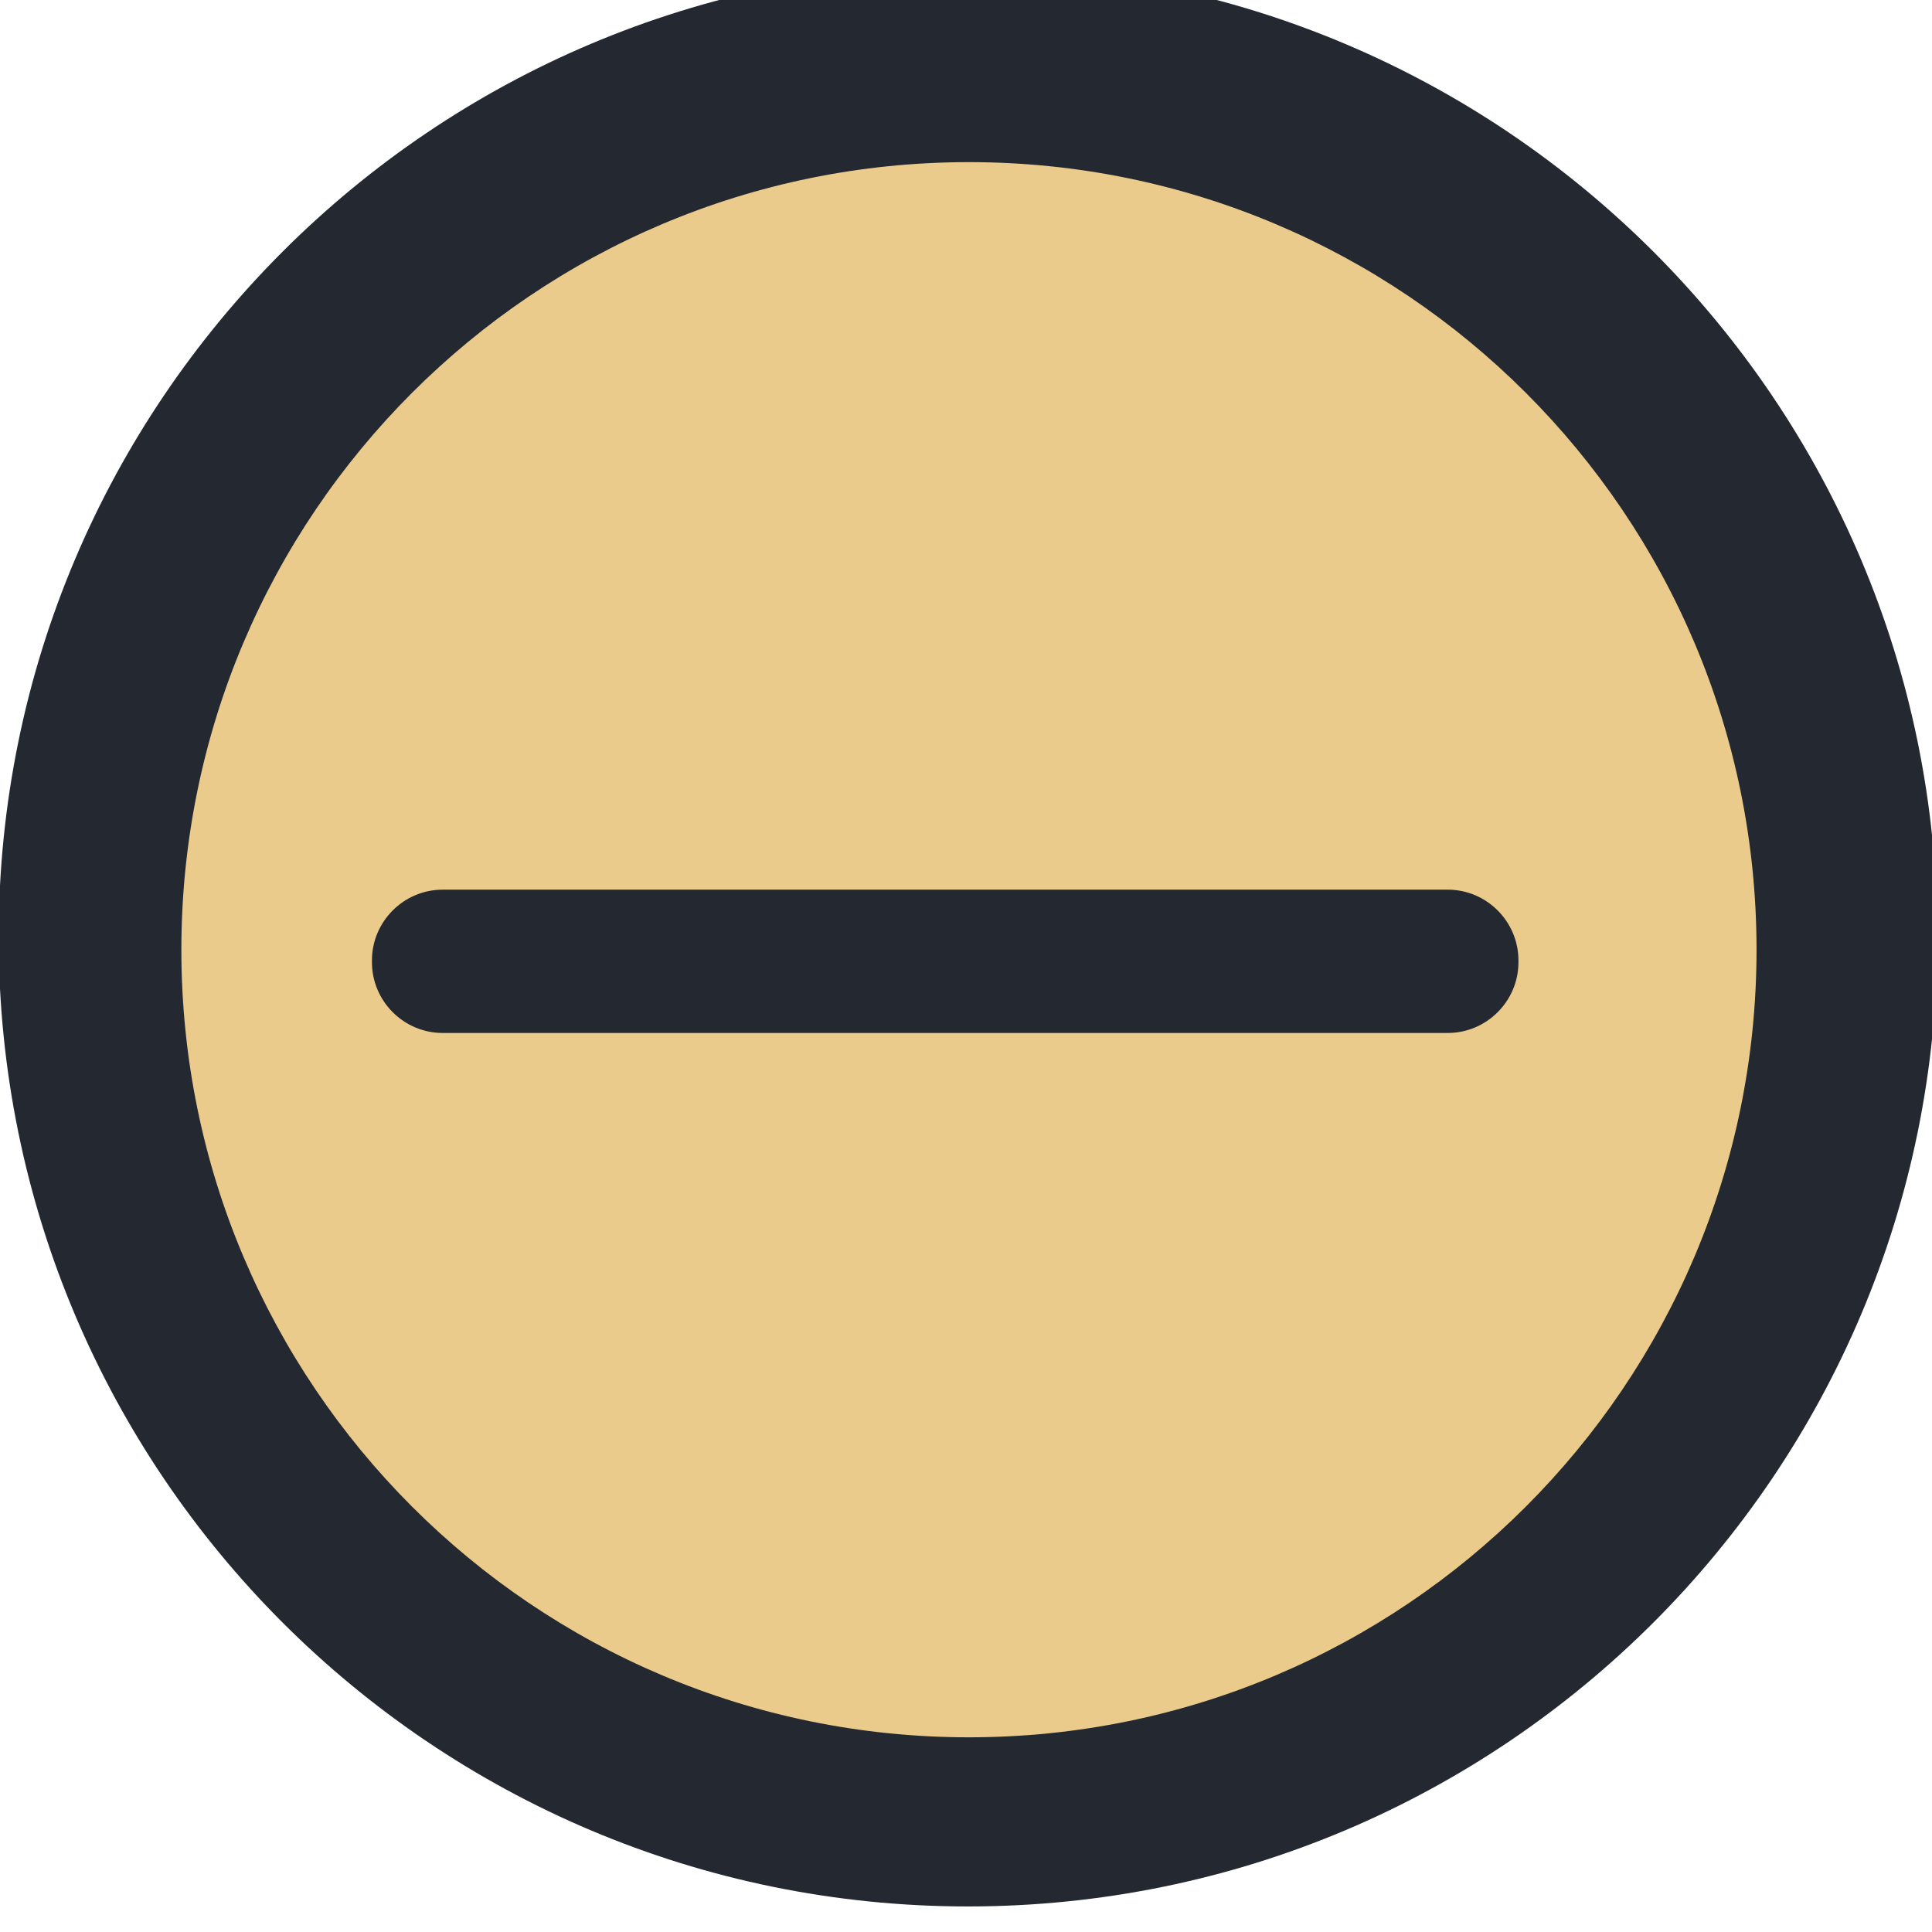 <svg xmlns="http://www.w3.org/2000/svg" xmlns:svg="http://www.w3.org/2000/svg" id="svg2" width="16" height="16" version="1.1"><g id="layer1" transform="translate(-671.143,-648.576)"><g id="g4090" transform="matrix(0.127,0,0,-0.127,672.071,663.096)"><g id="g4092" transform="scale(0.1,0.1)"><g id="g4285" transform="matrix(10,0,0,10,-4.003,0.118)"><g id="g4287" transform="scale(0.1,0.1)"><g id="g4413" transform="matrix(10,0,0,10,4.139,2.018)"><g id="g4415" transform="scale(0.1,0.1)"><path id="path4417" d="m 558.014,-102.007 c 349.099,0 632.099,283 632.099,632.099 0,349.093 -283.001,632.093 -632.099,632.093 -349.097,0 -632.098,-283.001 -632.098,-632.093 0,-349.099 283.001,-632.099 632.098,-632.099" style="fill:#232831;fill-opacity:1;fill-rule:evenodd;stroke:none;stroke-width:1.143"/><path id="path4419" d="m 558.639,8.283 c 283.642,0 513.578,229.937 513.578,513.583 0,283.641 -229.936,513.578 -513.578,513.578 -283.641,0 -513.583,-229.937 -513.583,-513.578 0,-283.646 229.942,-513.583 513.583,-513.583" style="fill:#ebcb8b;fill-opacity:1;fill-rule:evenodd;stroke:none"/><path id="path4421" d="m 215.454,561.028 h 655.384 c 25.367,0 46.117,-20.745 46.117,-46.117 v -1.216 c 0,-25.372 -20.751,-46.117 -46.117,-46.117 H 215.454 c -25.368,0 -46.117,20.745 -46.117,46.117 v 1.216 c 0,25.372 20.749,46.117 46.117,46.117" style="fill:#232831;fill-opacity:1;fill-rule:evenodd;stroke:none;stroke-width:10.149"/></g></g></g></g></g></g></g></svg>